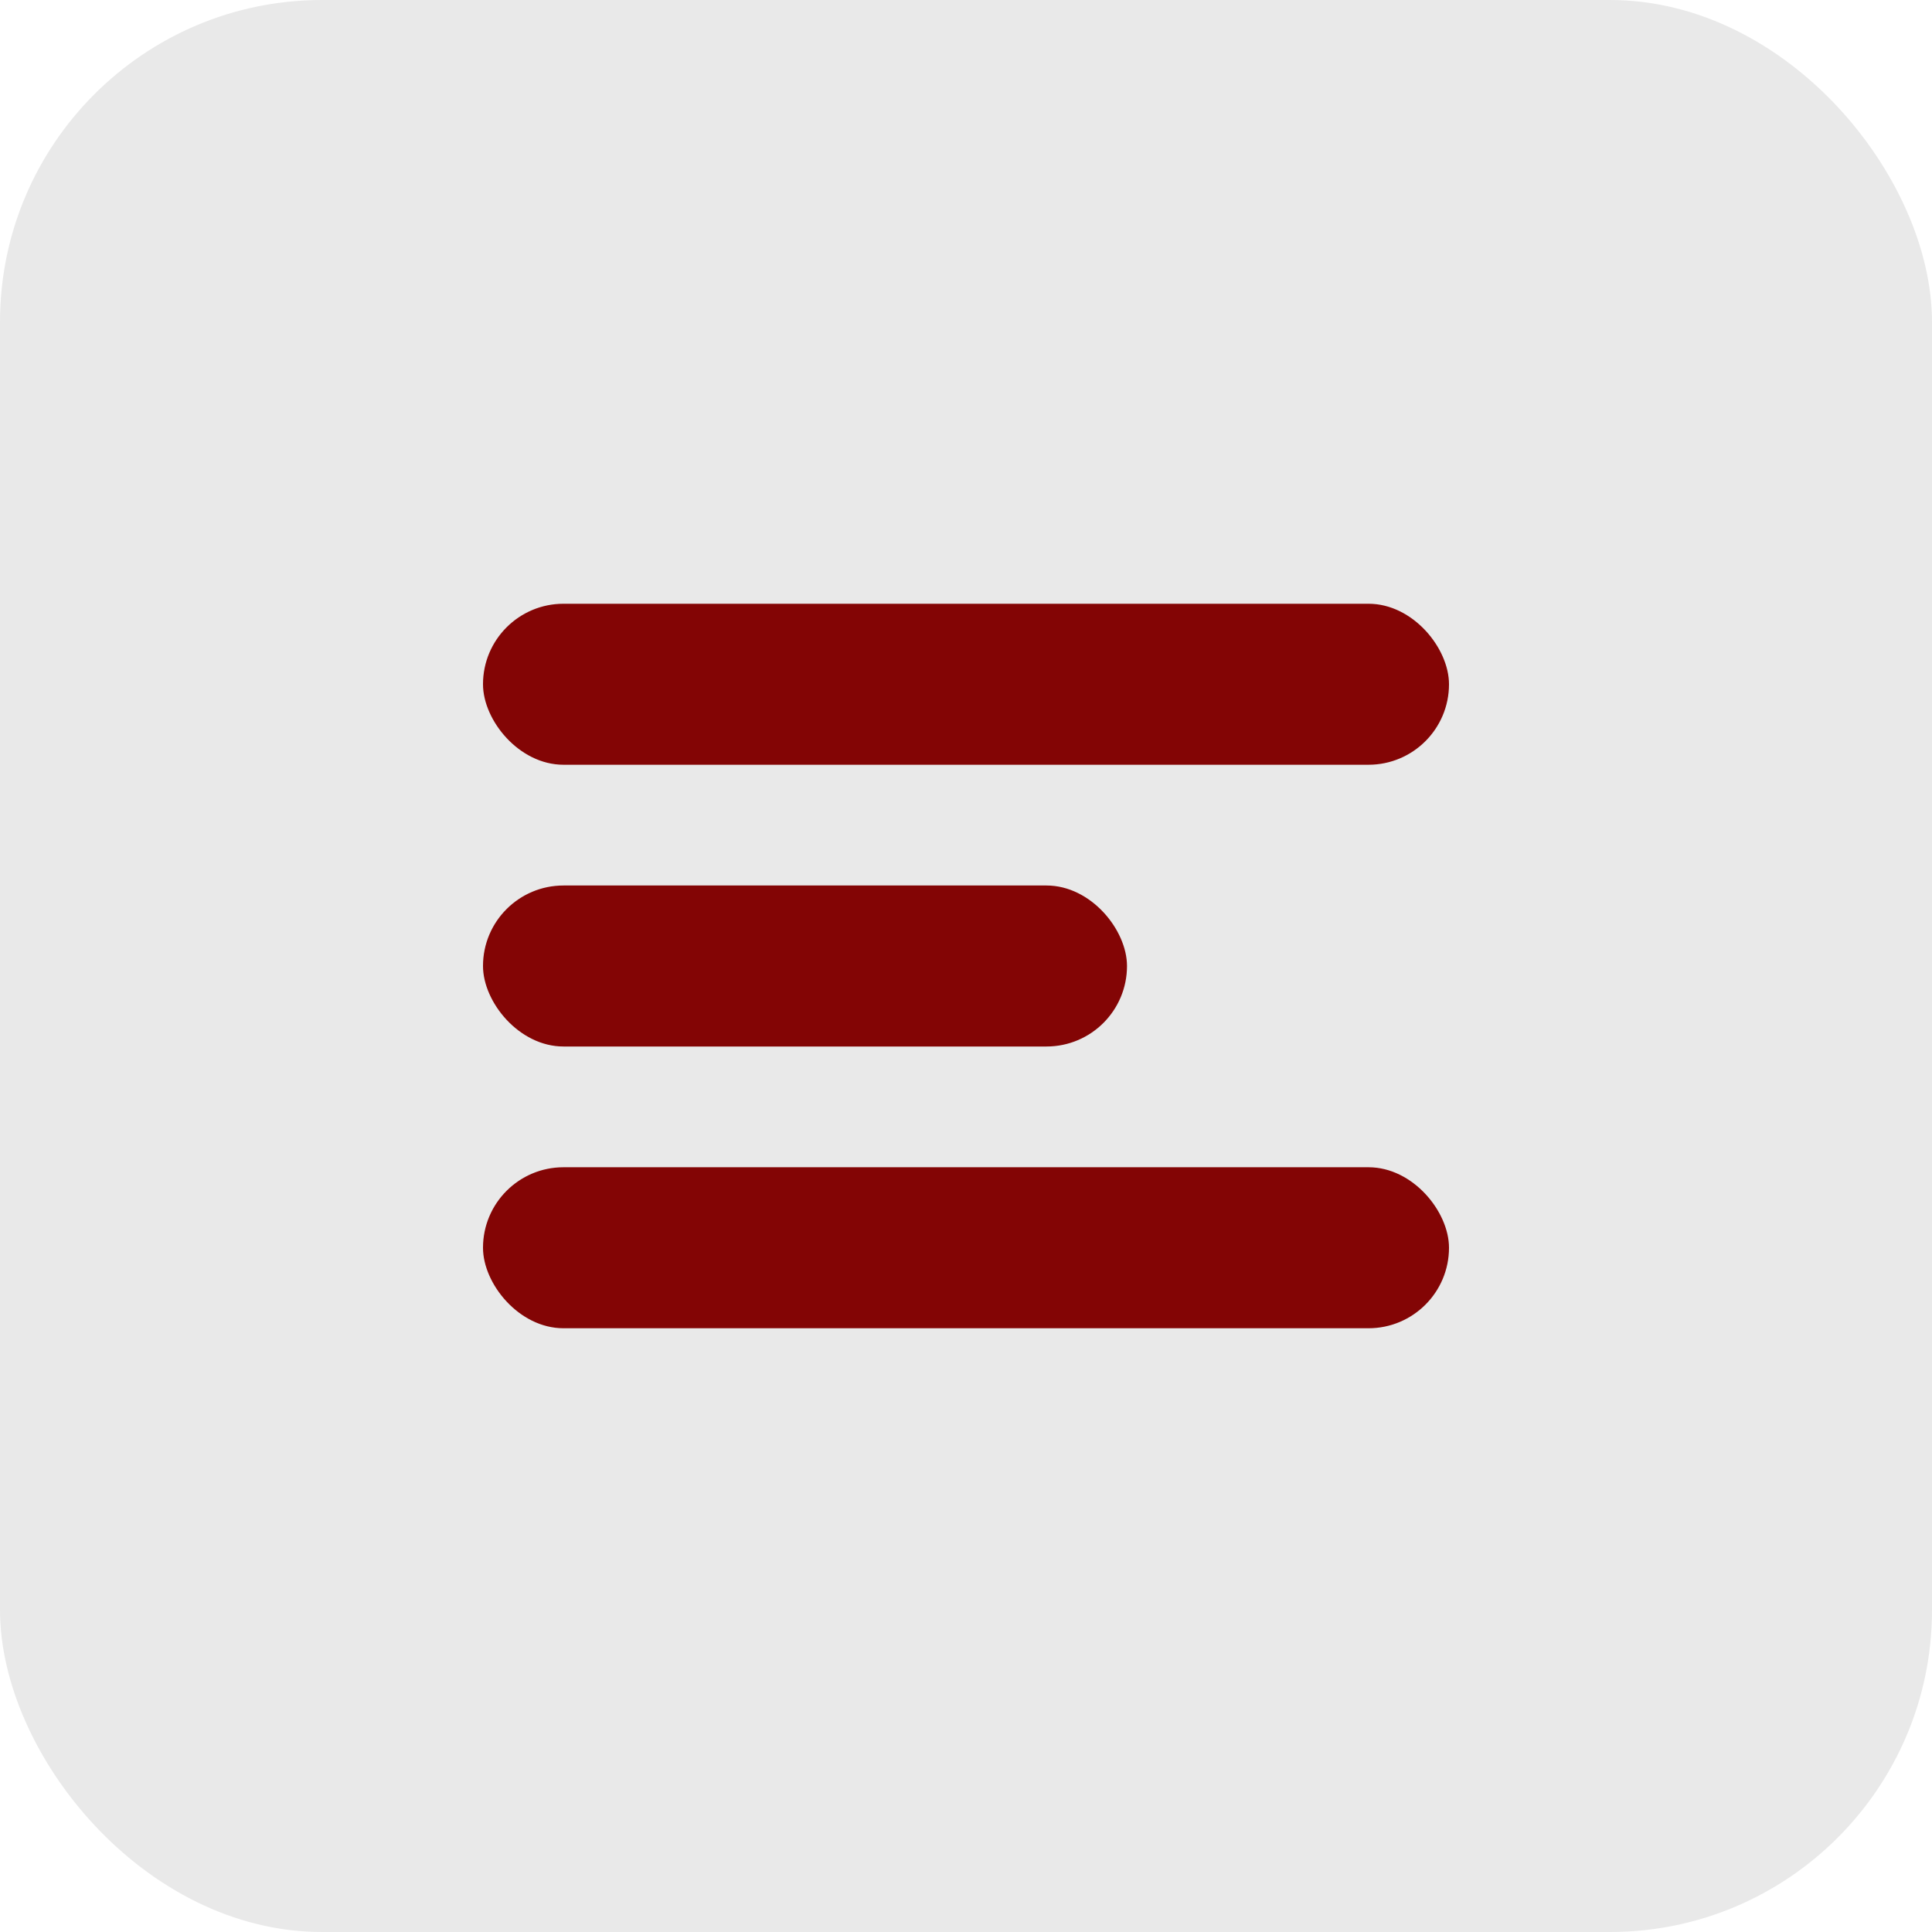 <svg width="48" height="48" viewBox="0 0 48 48" fill="none" xmlns="http://www.w3.org/2000/svg">
<rect width="48" height="48" rx="8" fill="#E9E9E9"/>
<rect x="12" y="22" width="16" height="4" rx="2" fill="#830505"/>
<rect x="12" y="29" width="24" height="4" rx="2" fill="#830505"/>
<rect x="12" y="15" width="24" height="4" rx="2" fill="#830505"/>
</svg>
